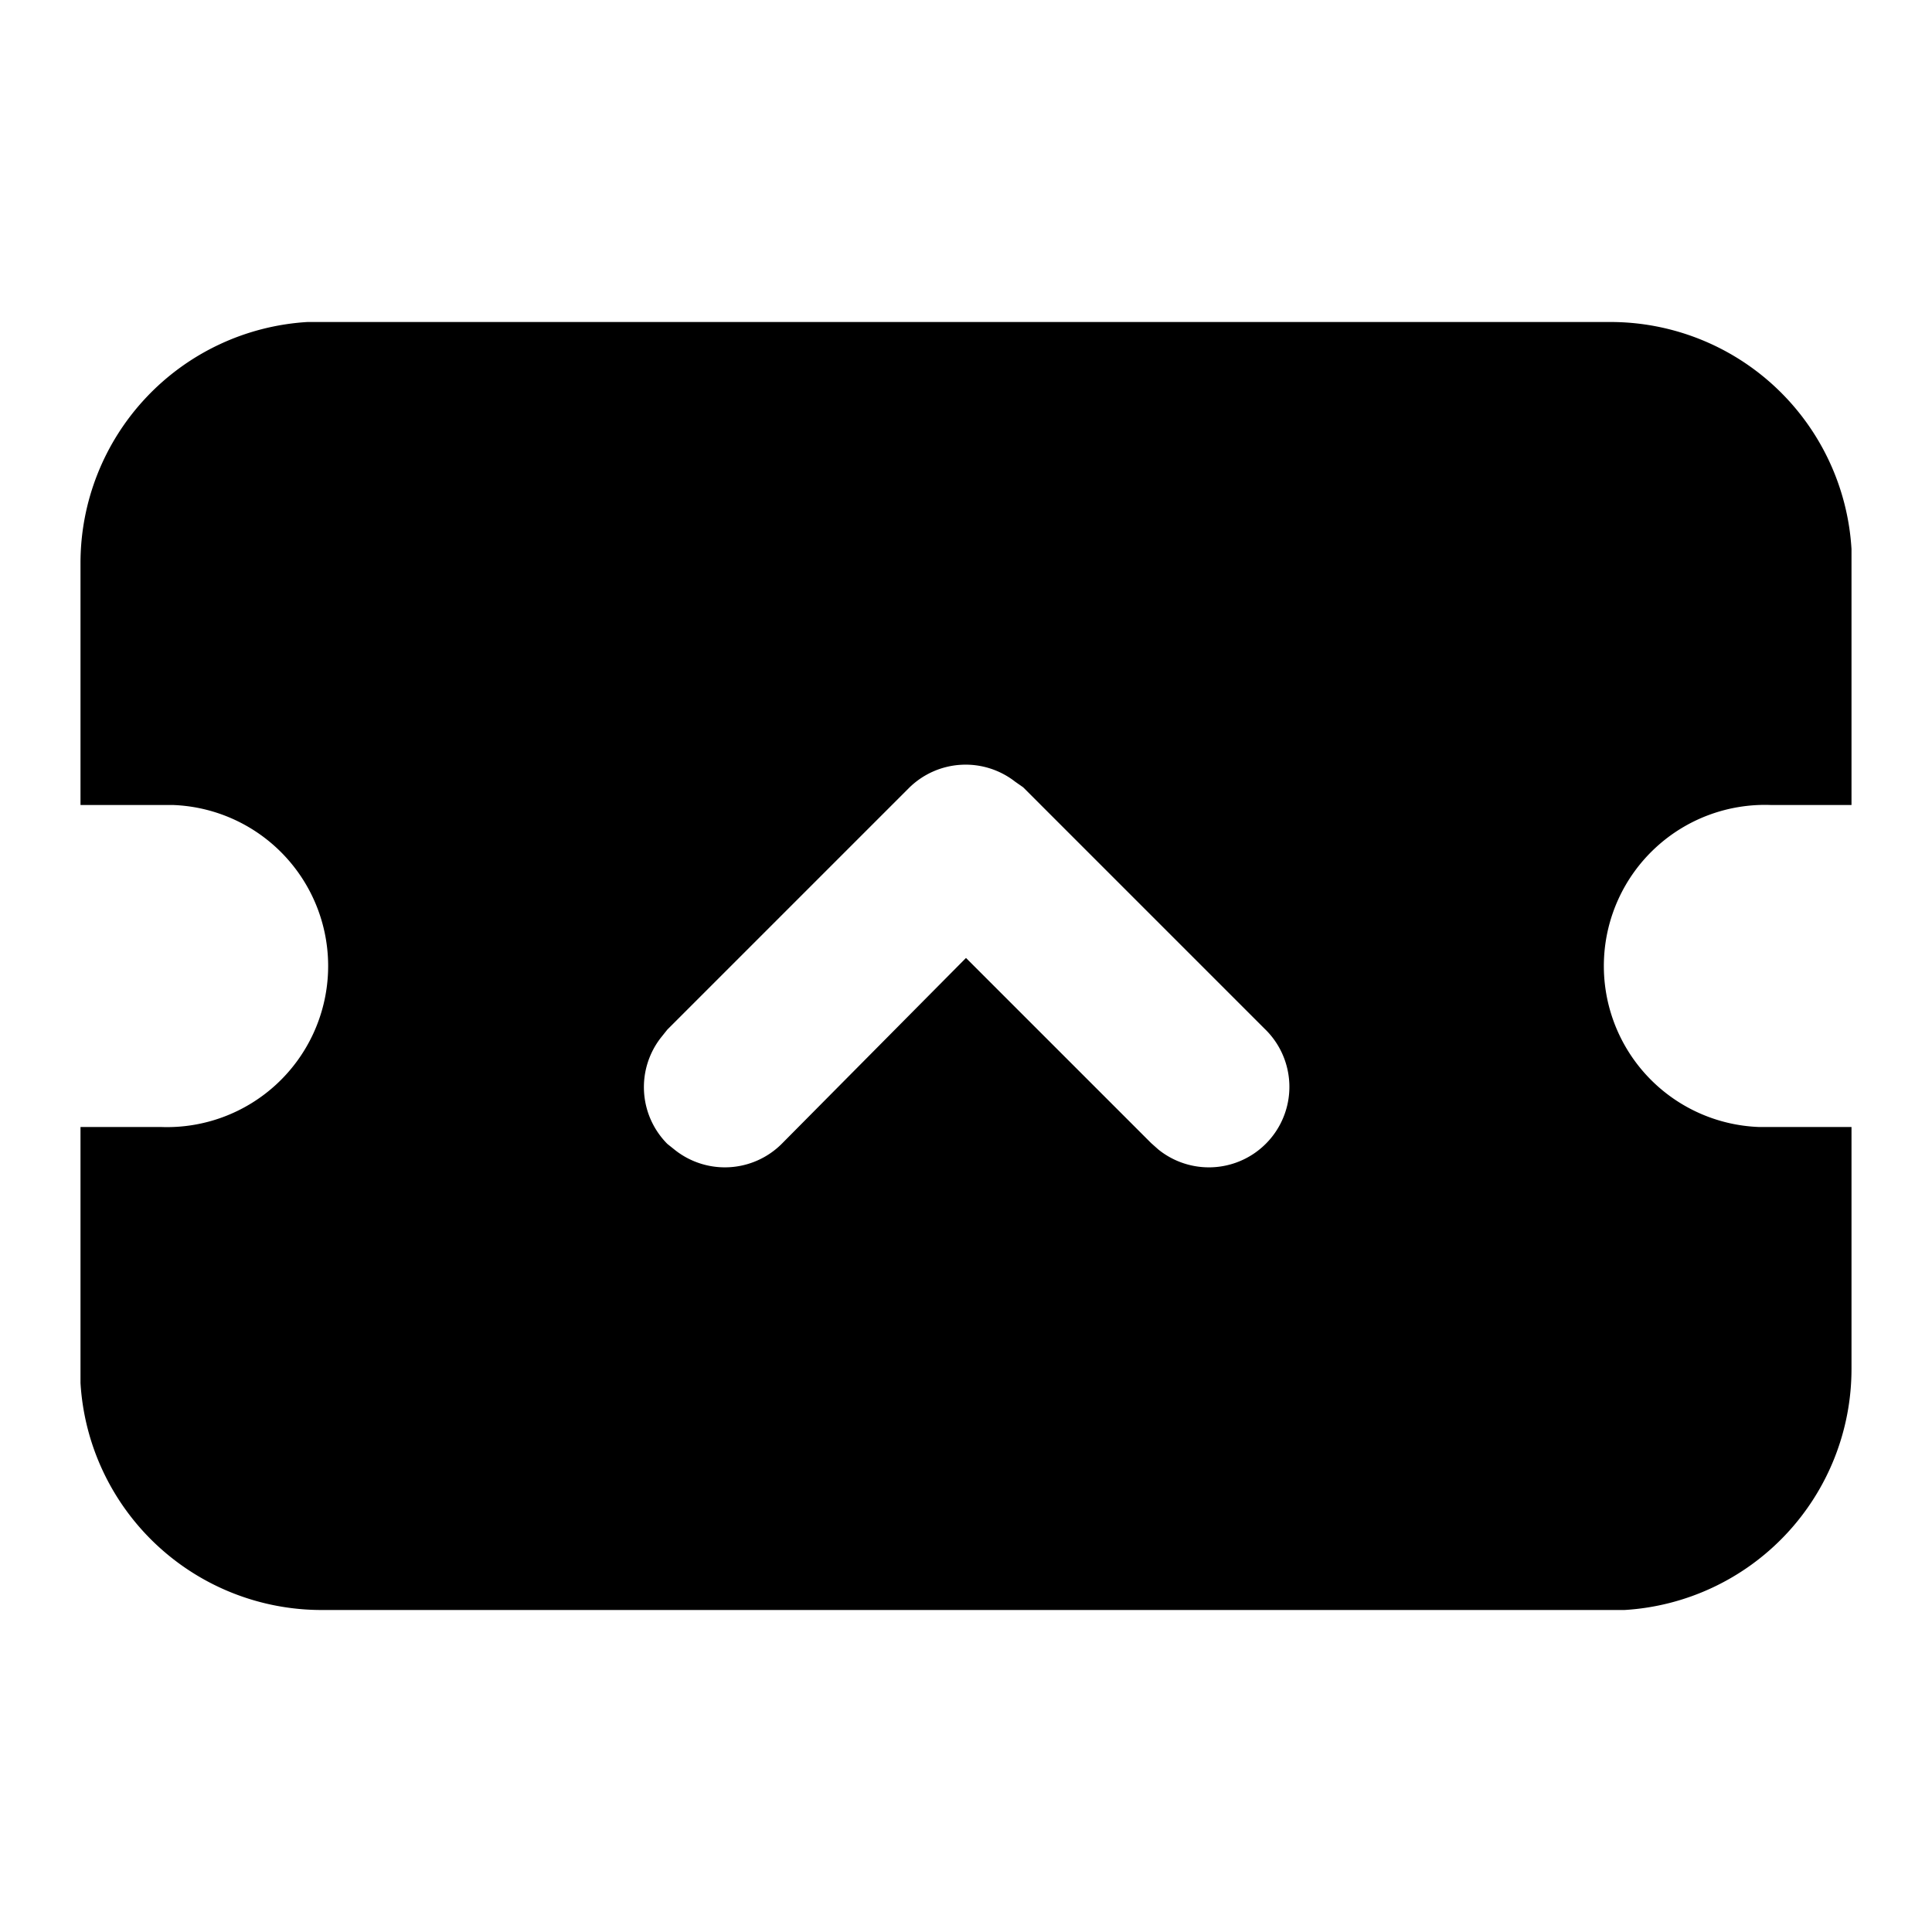 <svg xmlns="http://www.w3.org/2000/svg" viewBox="0 0 24 24">
  <path d="M20 4a3 3 0 0 1 3 2.82V10h-1a2 2 0 0 0-.15 4H23v3a3 3 0 0 1-2.82 3H4a3 3 0 0 1-3-2.82V14h1a2 2 0 0 0 .15-4H1V7a3 3 0 0 1 2.82-3H20zm-7.39 5.71a1 1 0 0 0-1.32.08l-3 3-.08.1a1 1 0 0 0 .08 1.32l.1.08a1 1 0 0 0 1.32-.08L12 11.9l2.3 2.3.09.08a1 1 0 0 0 1.32-1.5l-3-3z"/>
</svg>
